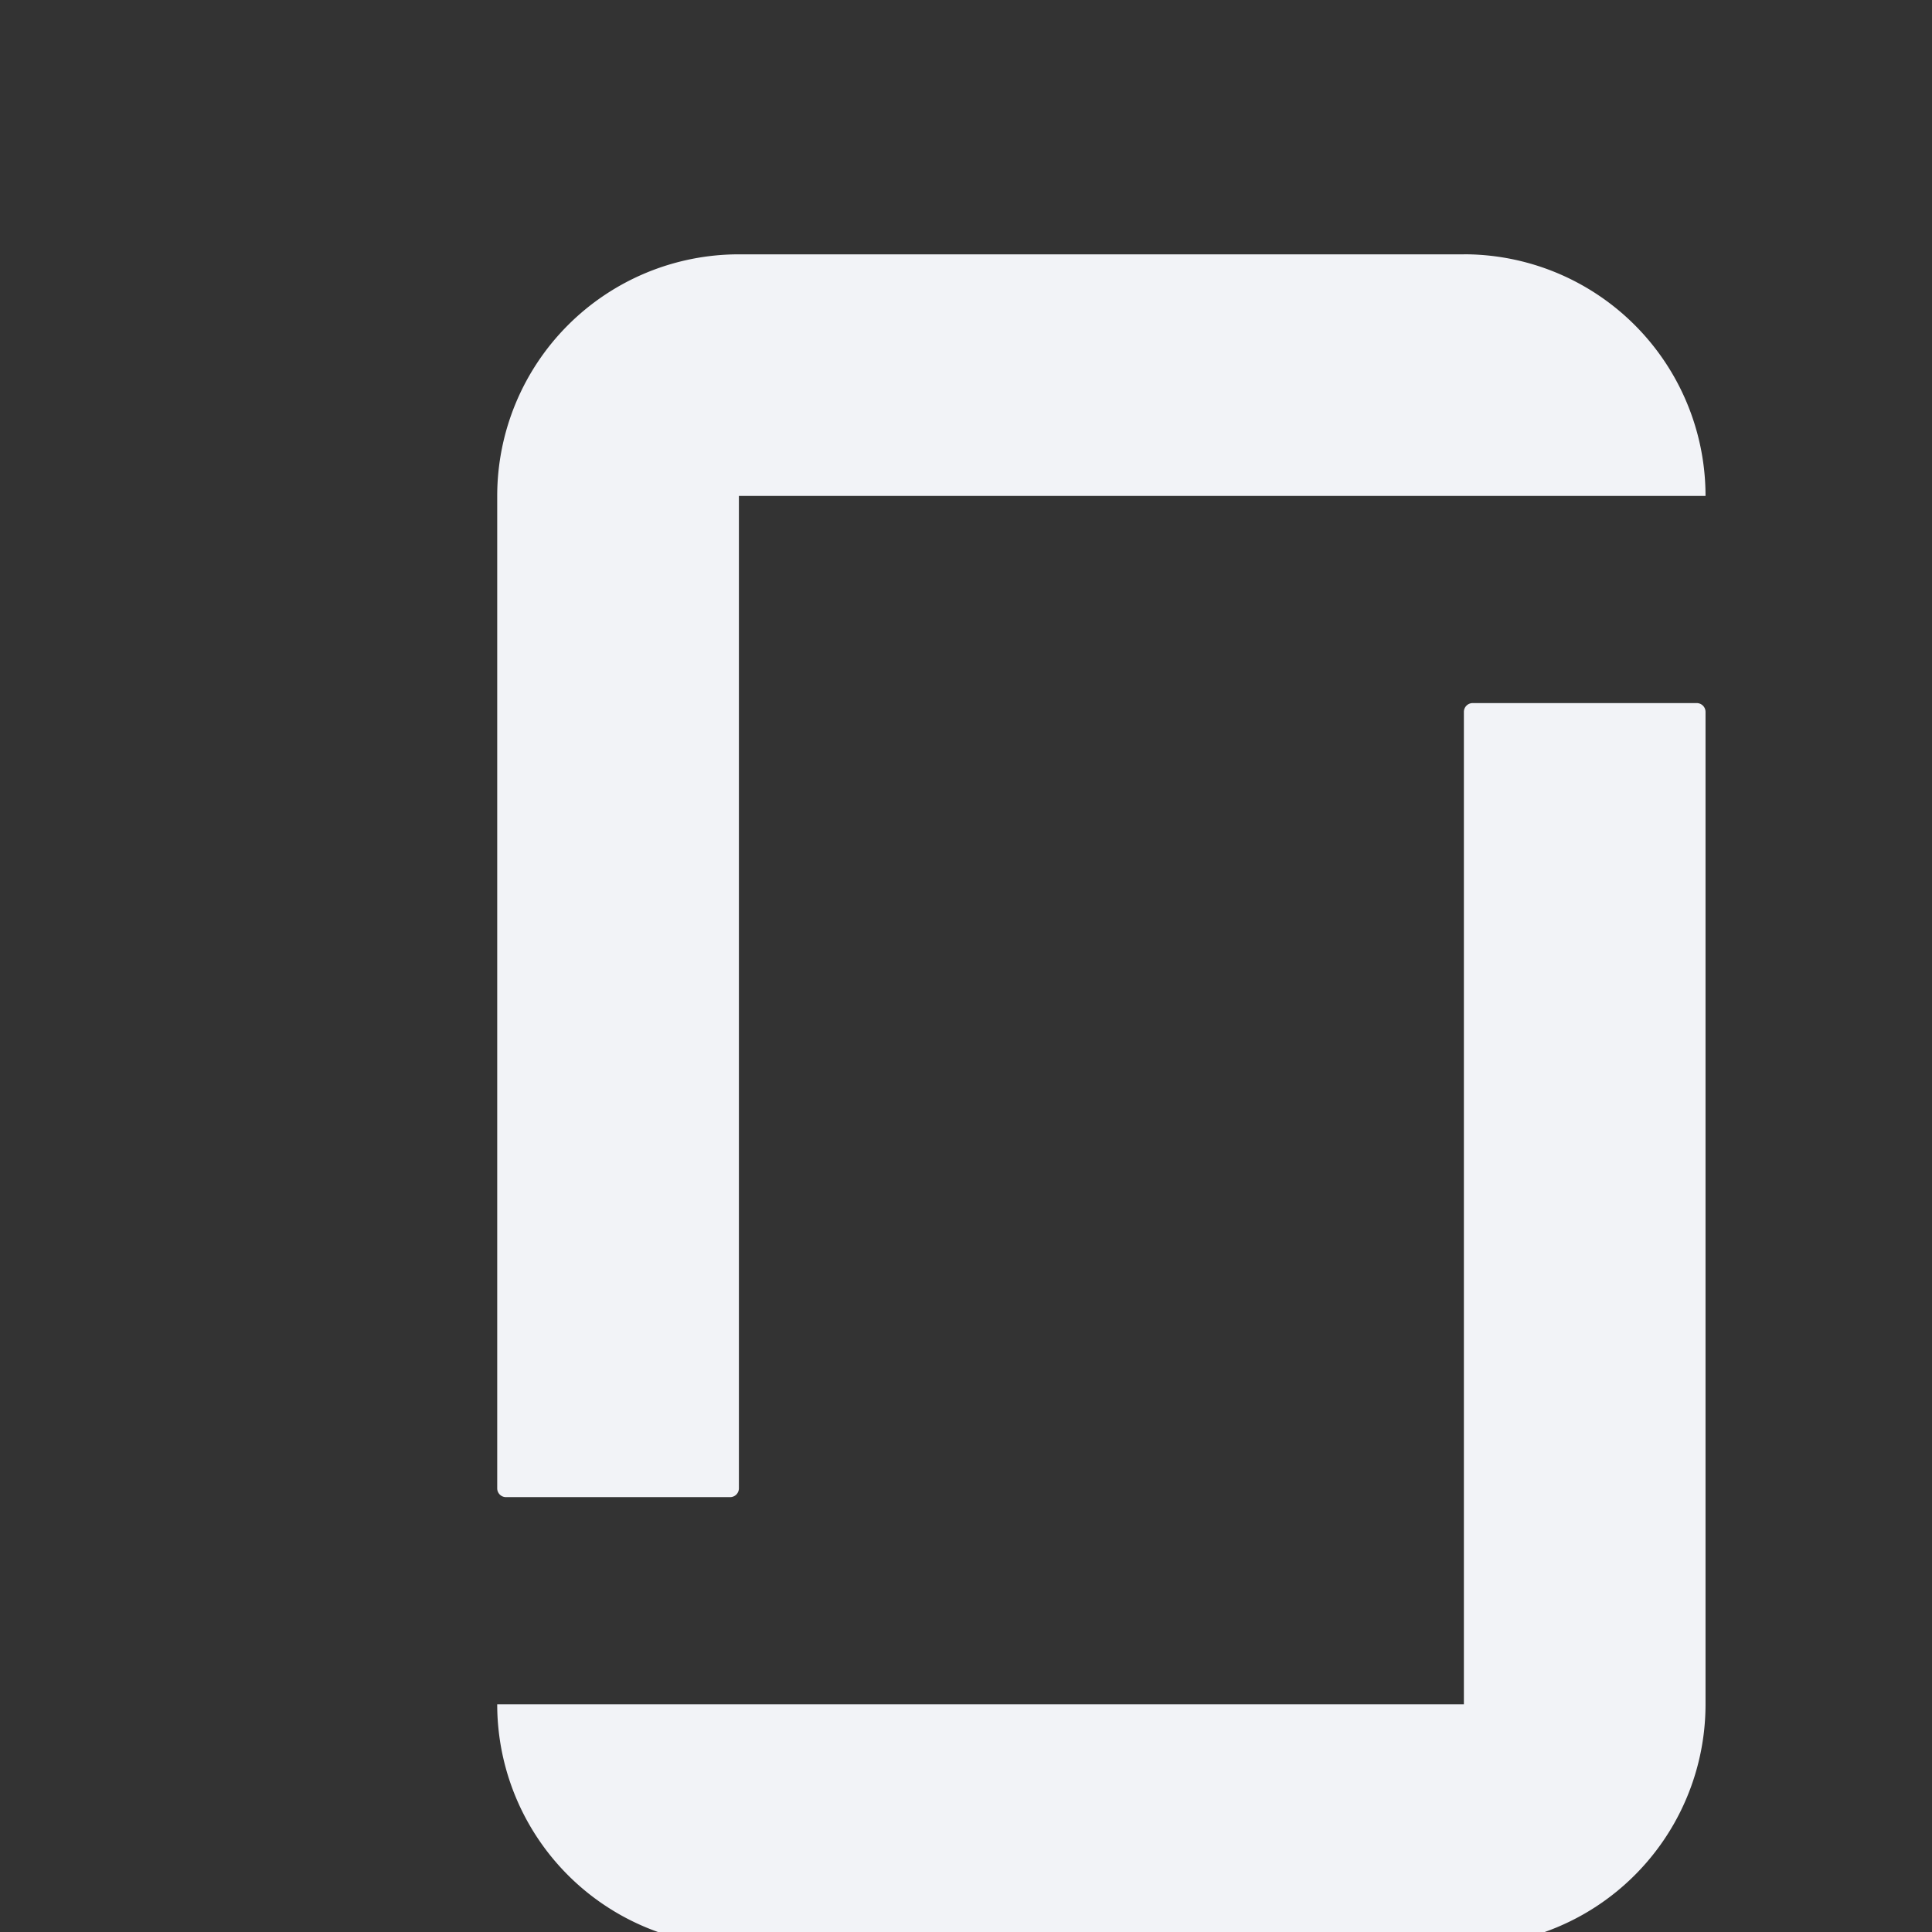 <svg id="logo" xmlns="http://www.w3.org/2000/svg" width="438.536px" height="438.536px" viewBox="0 0 438.536 438.536">
  <rect x="0" y="0" width="438.536" height="438.536" fill="#333333" stroke="none"/>
  <defs>
    <style>
      .cls-1 {
        fill: #f2f3f7;
        fill-rule: evenodd;
      }
    </style>
  </defs>
  <title>glassdoor-socialicon-rgb</title>
  <path id="icon" class="cls-1" d="M332.28,57.72a54.85,54.85,0,0,1,54.85,54.85H167.72V337.83a2,2,0,0,1-2,2H114.86a2,2,0,0,1-2-2V112.58h0a54.85,54.85,0,0,1,54.85-54.85H332.28Zm0,329.13H112.86a54.85,54.85,0,0,0,54.85,54.85H332.28a54.85,54.85,0,0,0,54.85-54.85h0V161.59a2,2,0,0,0-2-2H334.28a2,2,0,0,0-2,2Z"/>
</svg>
